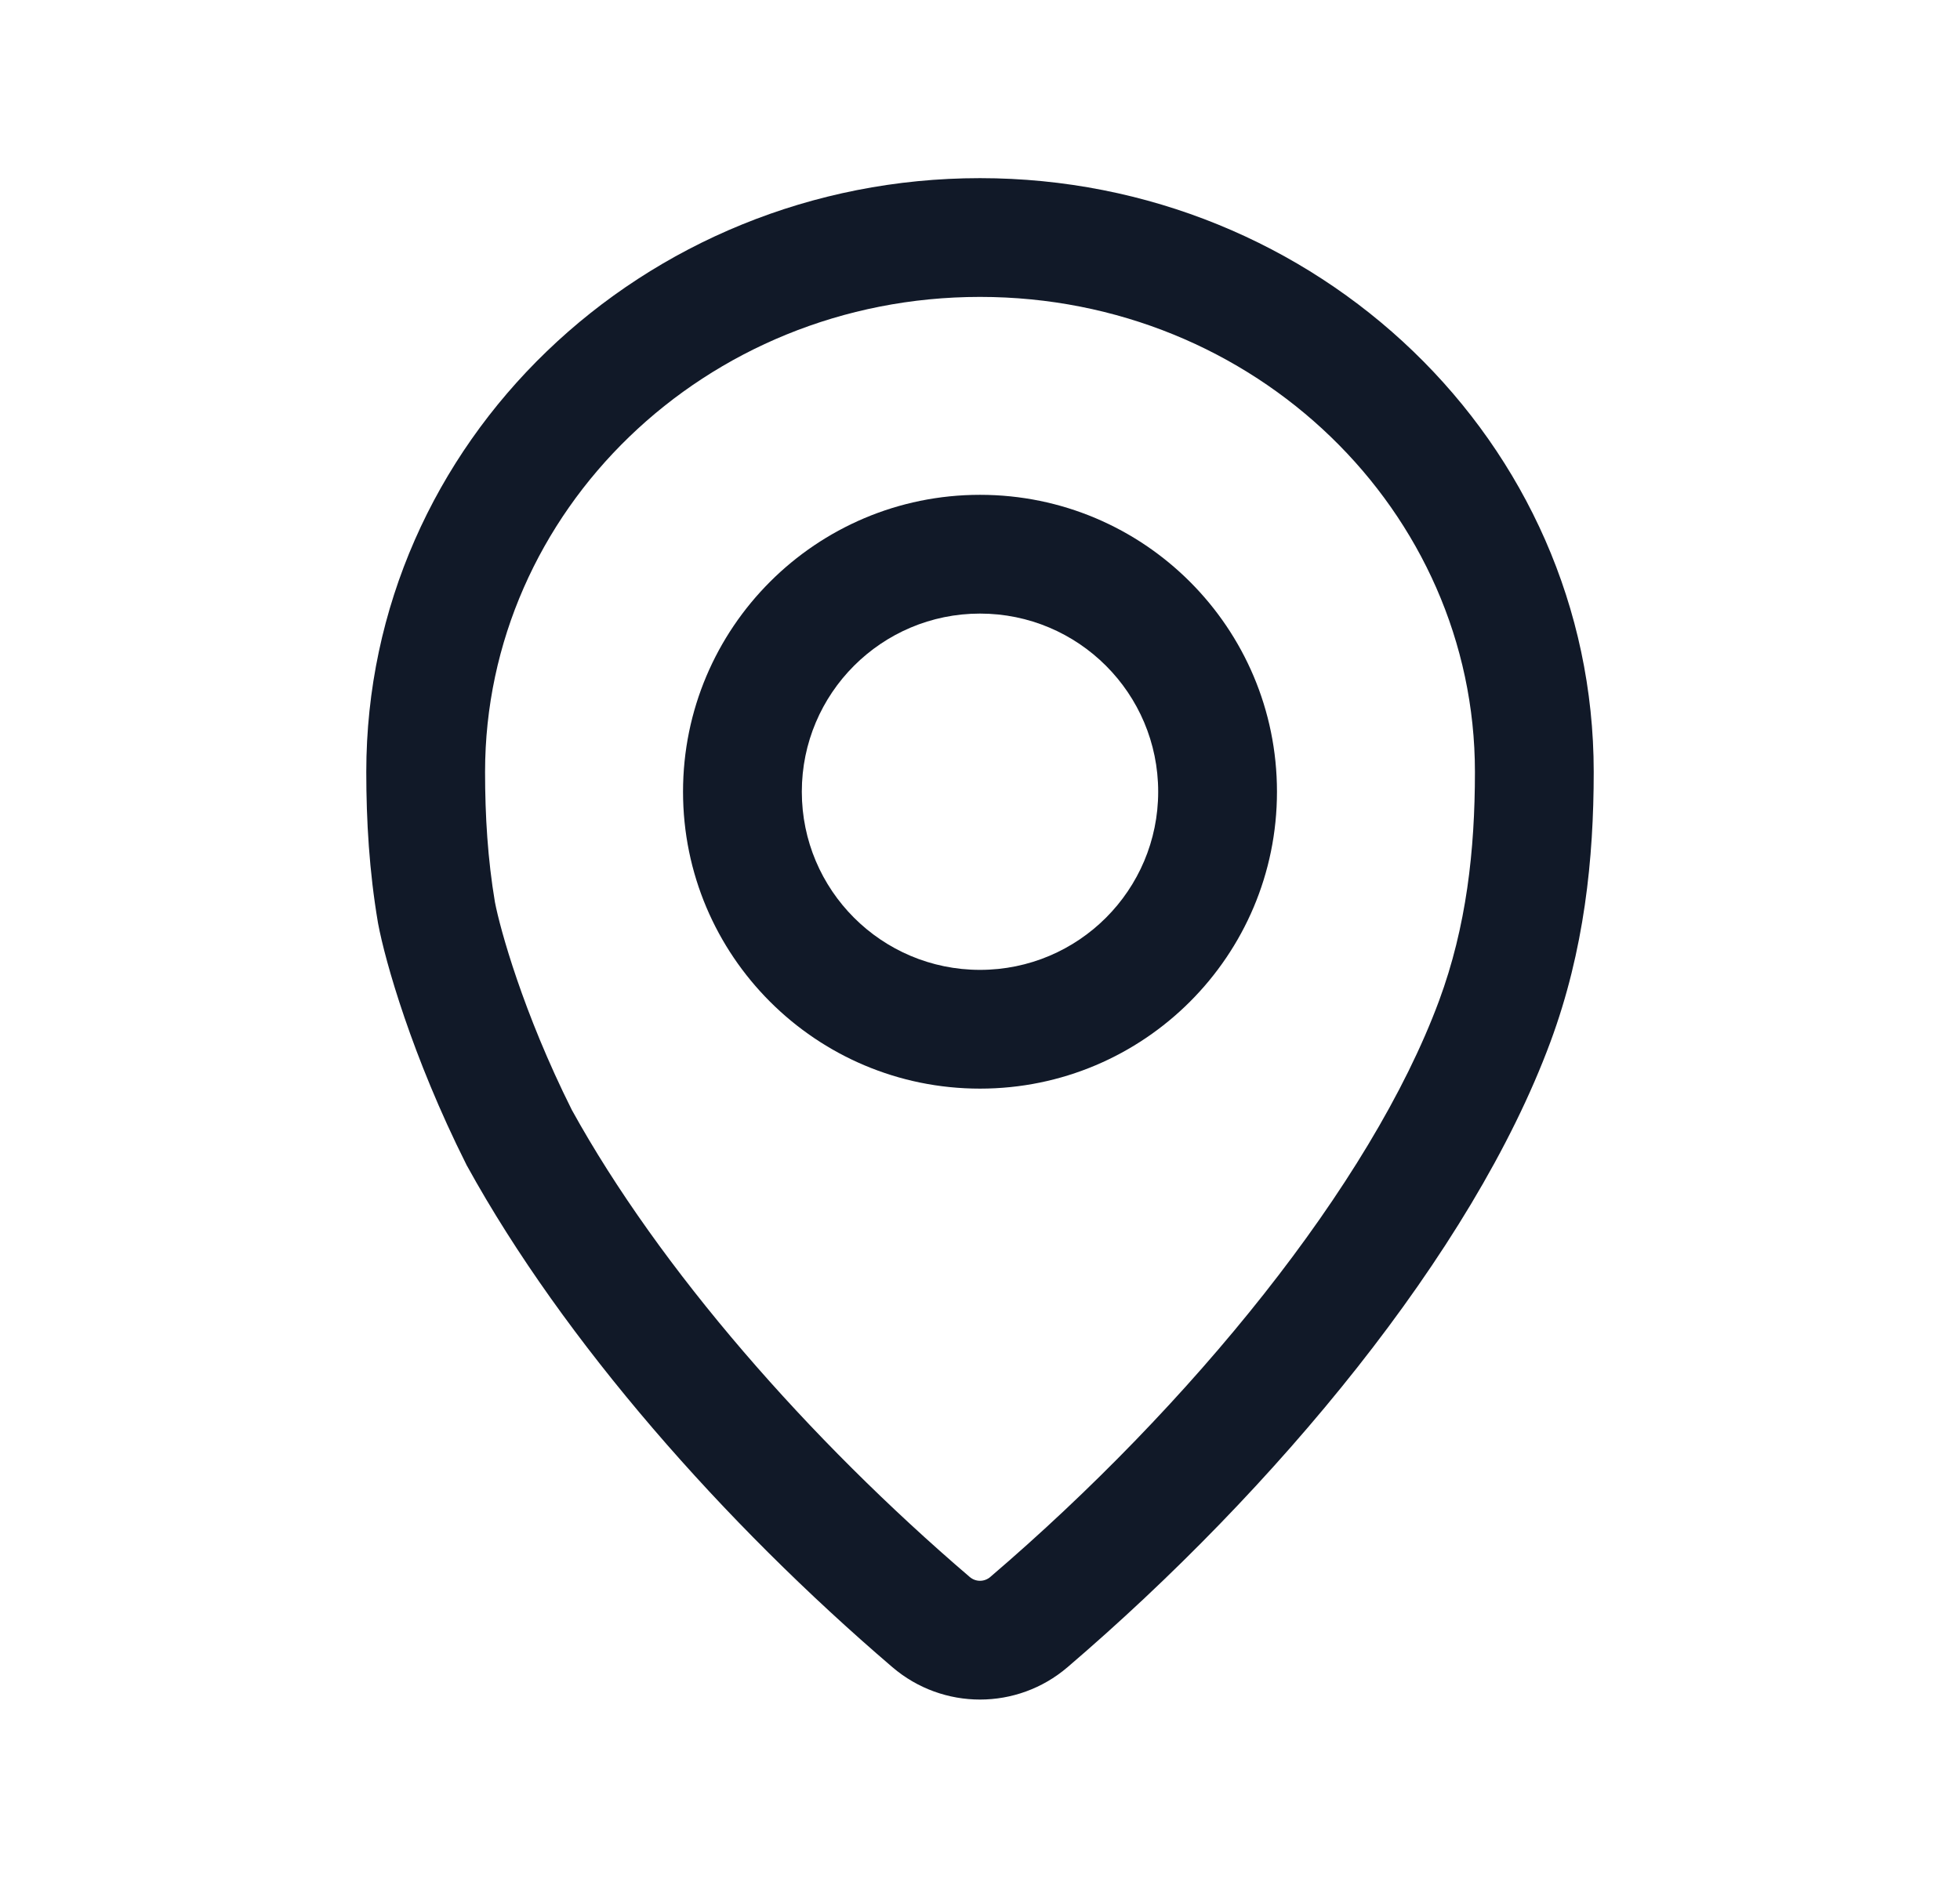 <svg width="33" height="32" viewBox="0 0 33 32" fill="none" xmlns="http://www.w3.org/2000/svg">
<path fill-rule="evenodd" clip-rule="evenodd" d="M16.5 8.333C13.739 8.333 11.5 10.572 11.5 13.333C11.5 16.095 13.739 18.333 16.5 18.333C19.261 18.333 21.5 16.095 21.5 13.333C21.5 10.572 19.261 8.333 16.5 8.333ZM13.5 13.333C13.5 11.677 14.843 10.333 16.5 10.333C18.157 10.333 19.5 11.677 19.5 13.333C19.5 14.99 18.157 16.333 16.5 16.333C14.843 16.333 13.5 14.99 13.5 13.333Z" fill="#111928"/>
<path fill-rule="evenodd" clip-rule="evenodd" d="M16.5 3C10.828 3 6.167 7.443 6.167 13C6.167 13.824 6.217 14.675 6.363 15.536L6.366 15.553C6.485 16.188 6.937 17.788 7.849 19.606L7.857 19.623L7.867 19.64C9.49 22.587 12.189 25.649 15.025 28.076C15.875 28.803 17.125 28.803 17.974 28.076C21.463 25.091 24.785 21.109 26.104 17.547C26.676 16.003 26.833 14.46 26.833 13C26.833 7.443 22.172 3 16.5 3ZM8.167 13C8.167 8.616 11.863 5 16.5 5C21.137 5 24.833 8.616 24.833 13C24.833 14.321 24.69 15.607 24.229 16.853C23.078 19.959 20.042 23.675 16.674 26.556C16.573 26.643 16.427 26.643 16.326 26.556C13.621 24.242 11.105 21.368 9.628 18.692C8.805 17.047 8.419 15.64 8.333 15.192C8.212 14.472 8.167 13.742 8.167 13Z" fill="#111928"/>
</svg>
